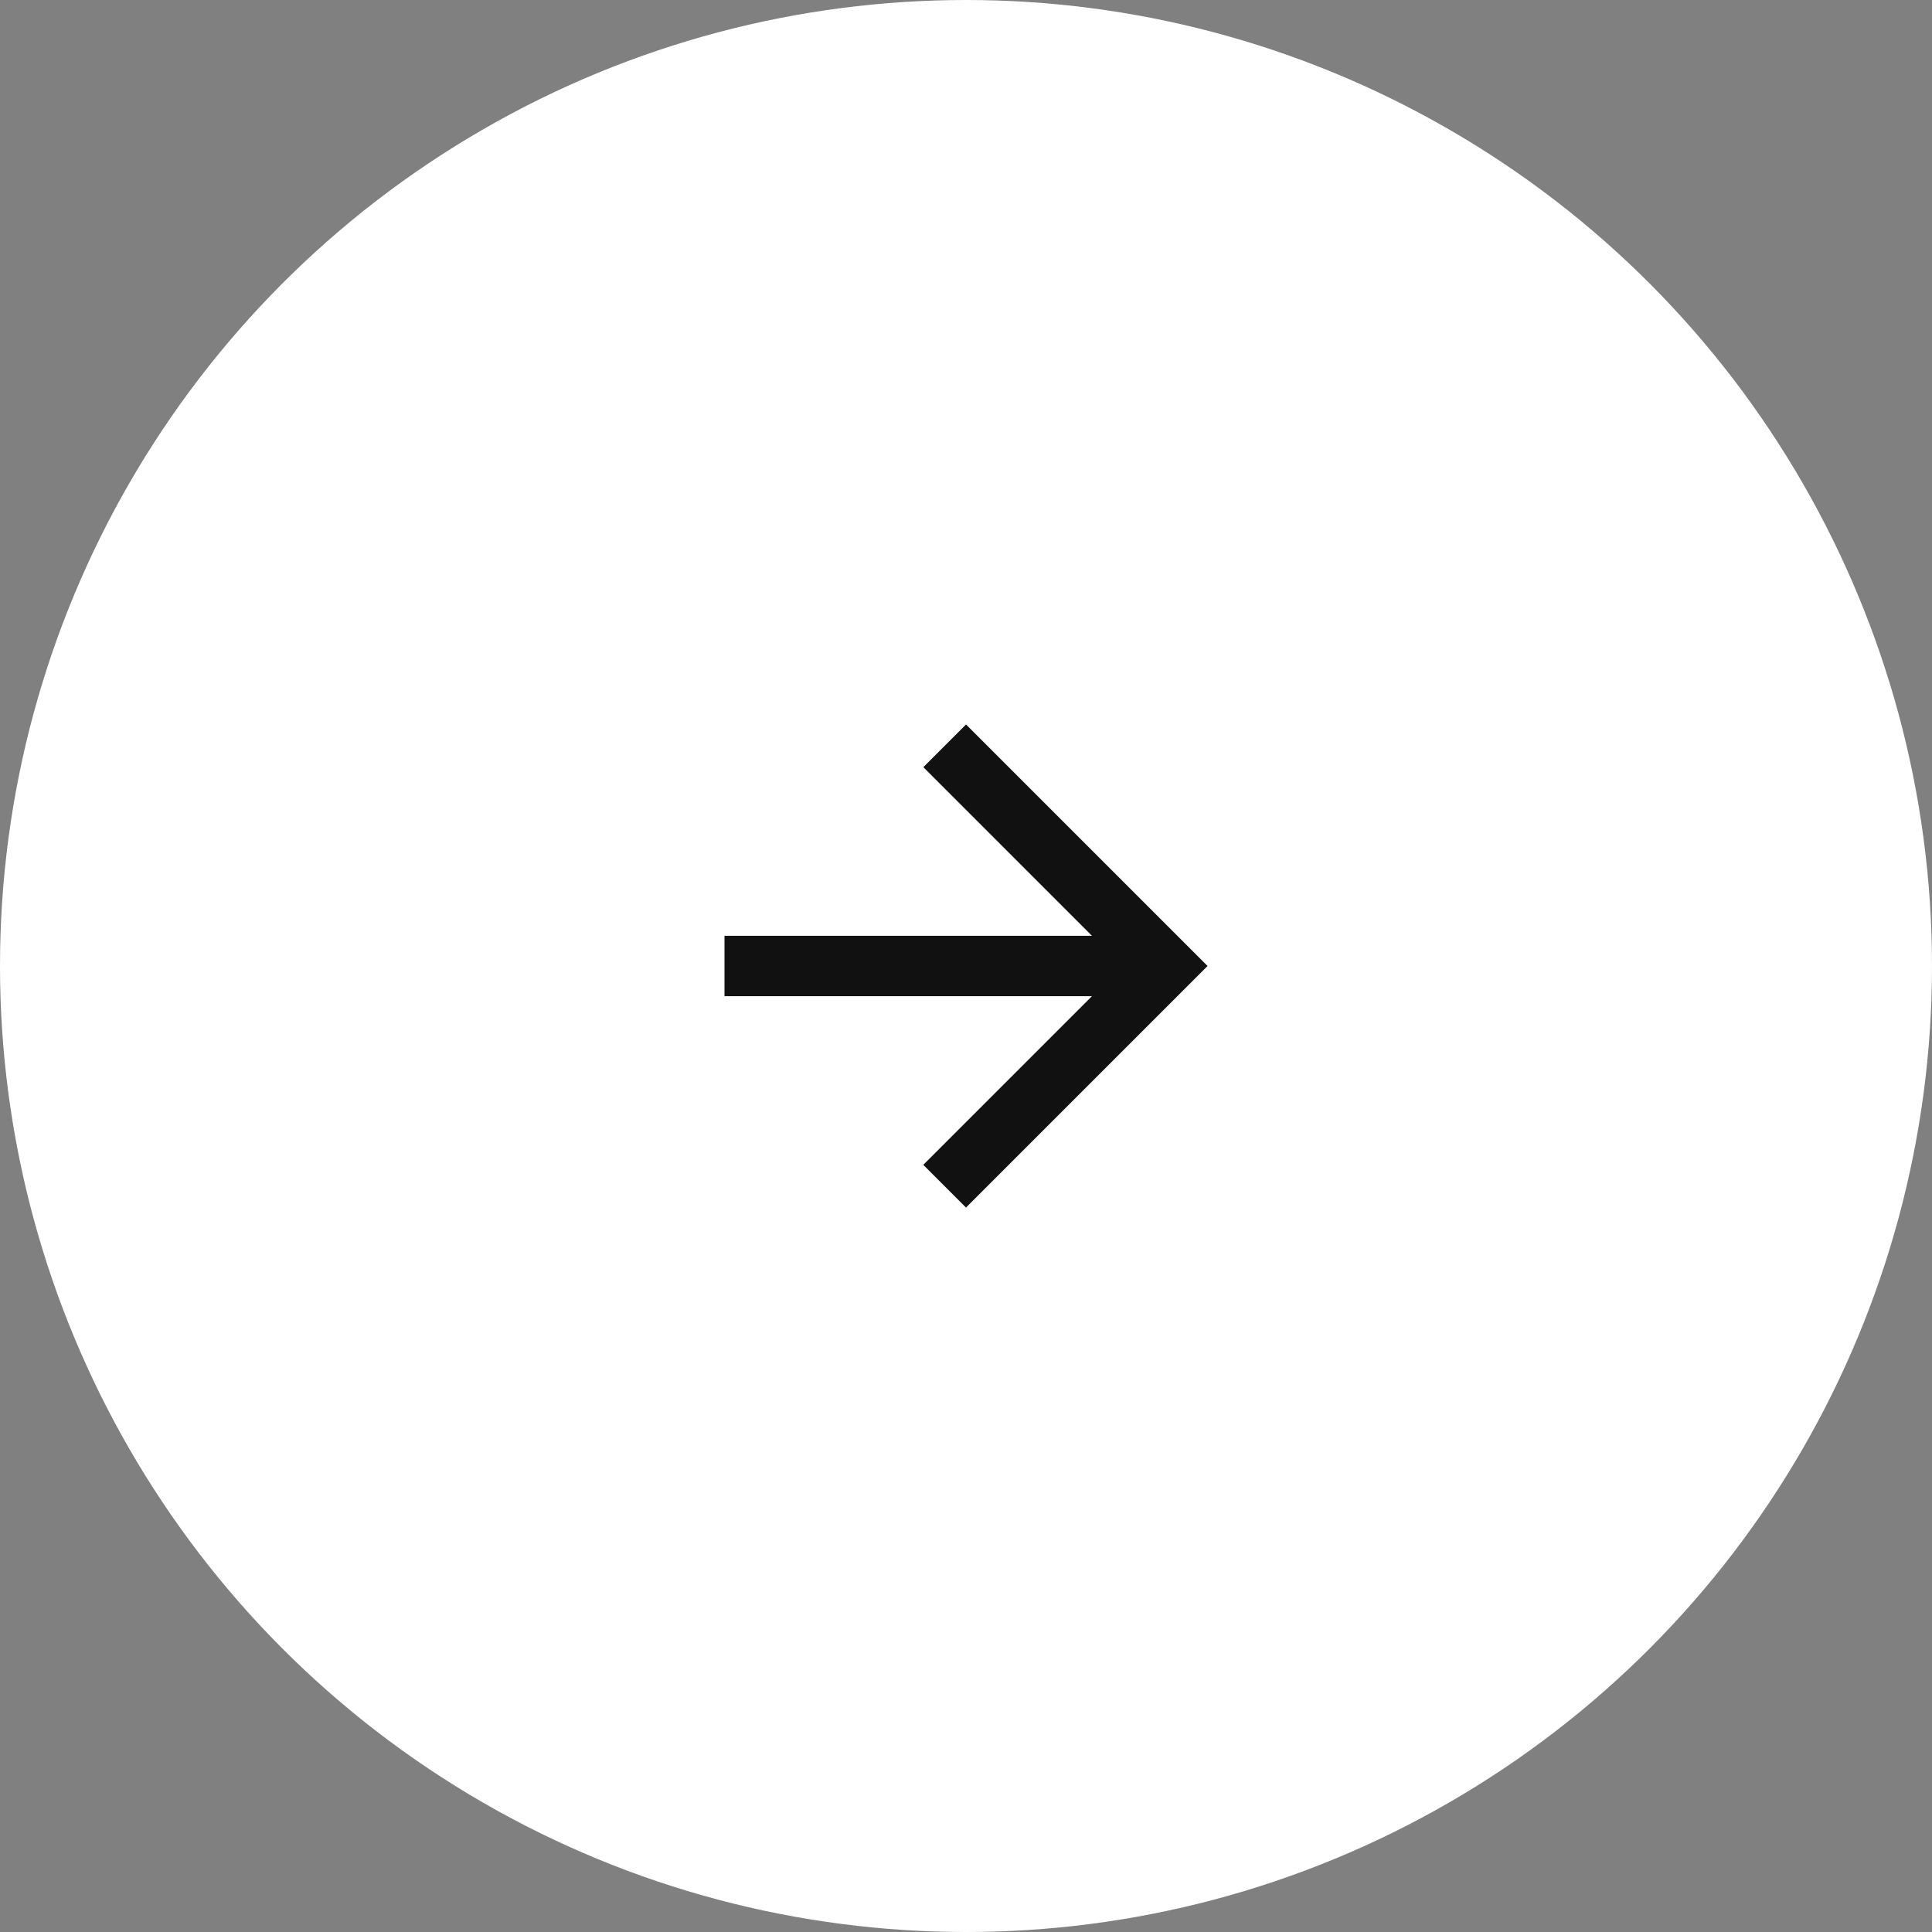 <svg width="64" height="64" viewBox="0 0 64 64" fill="none" xmlns="http://www.w3.org/2000/svg">
<rect x="0" y="0" width="64" height="64" fill="#808080" stroke="none"/>
<circle cx="32" cy="32" r="32" fill="white"/>
<path fill-rule="evenodd" clip-rule="evenodd" d="M40.001 32L32.001 23.999L30.587 25.413L36.173 31H24V33H36.172L30.585 38.587L32 40.001L40.001 32Z" fill="#111111"/>
</svg>
